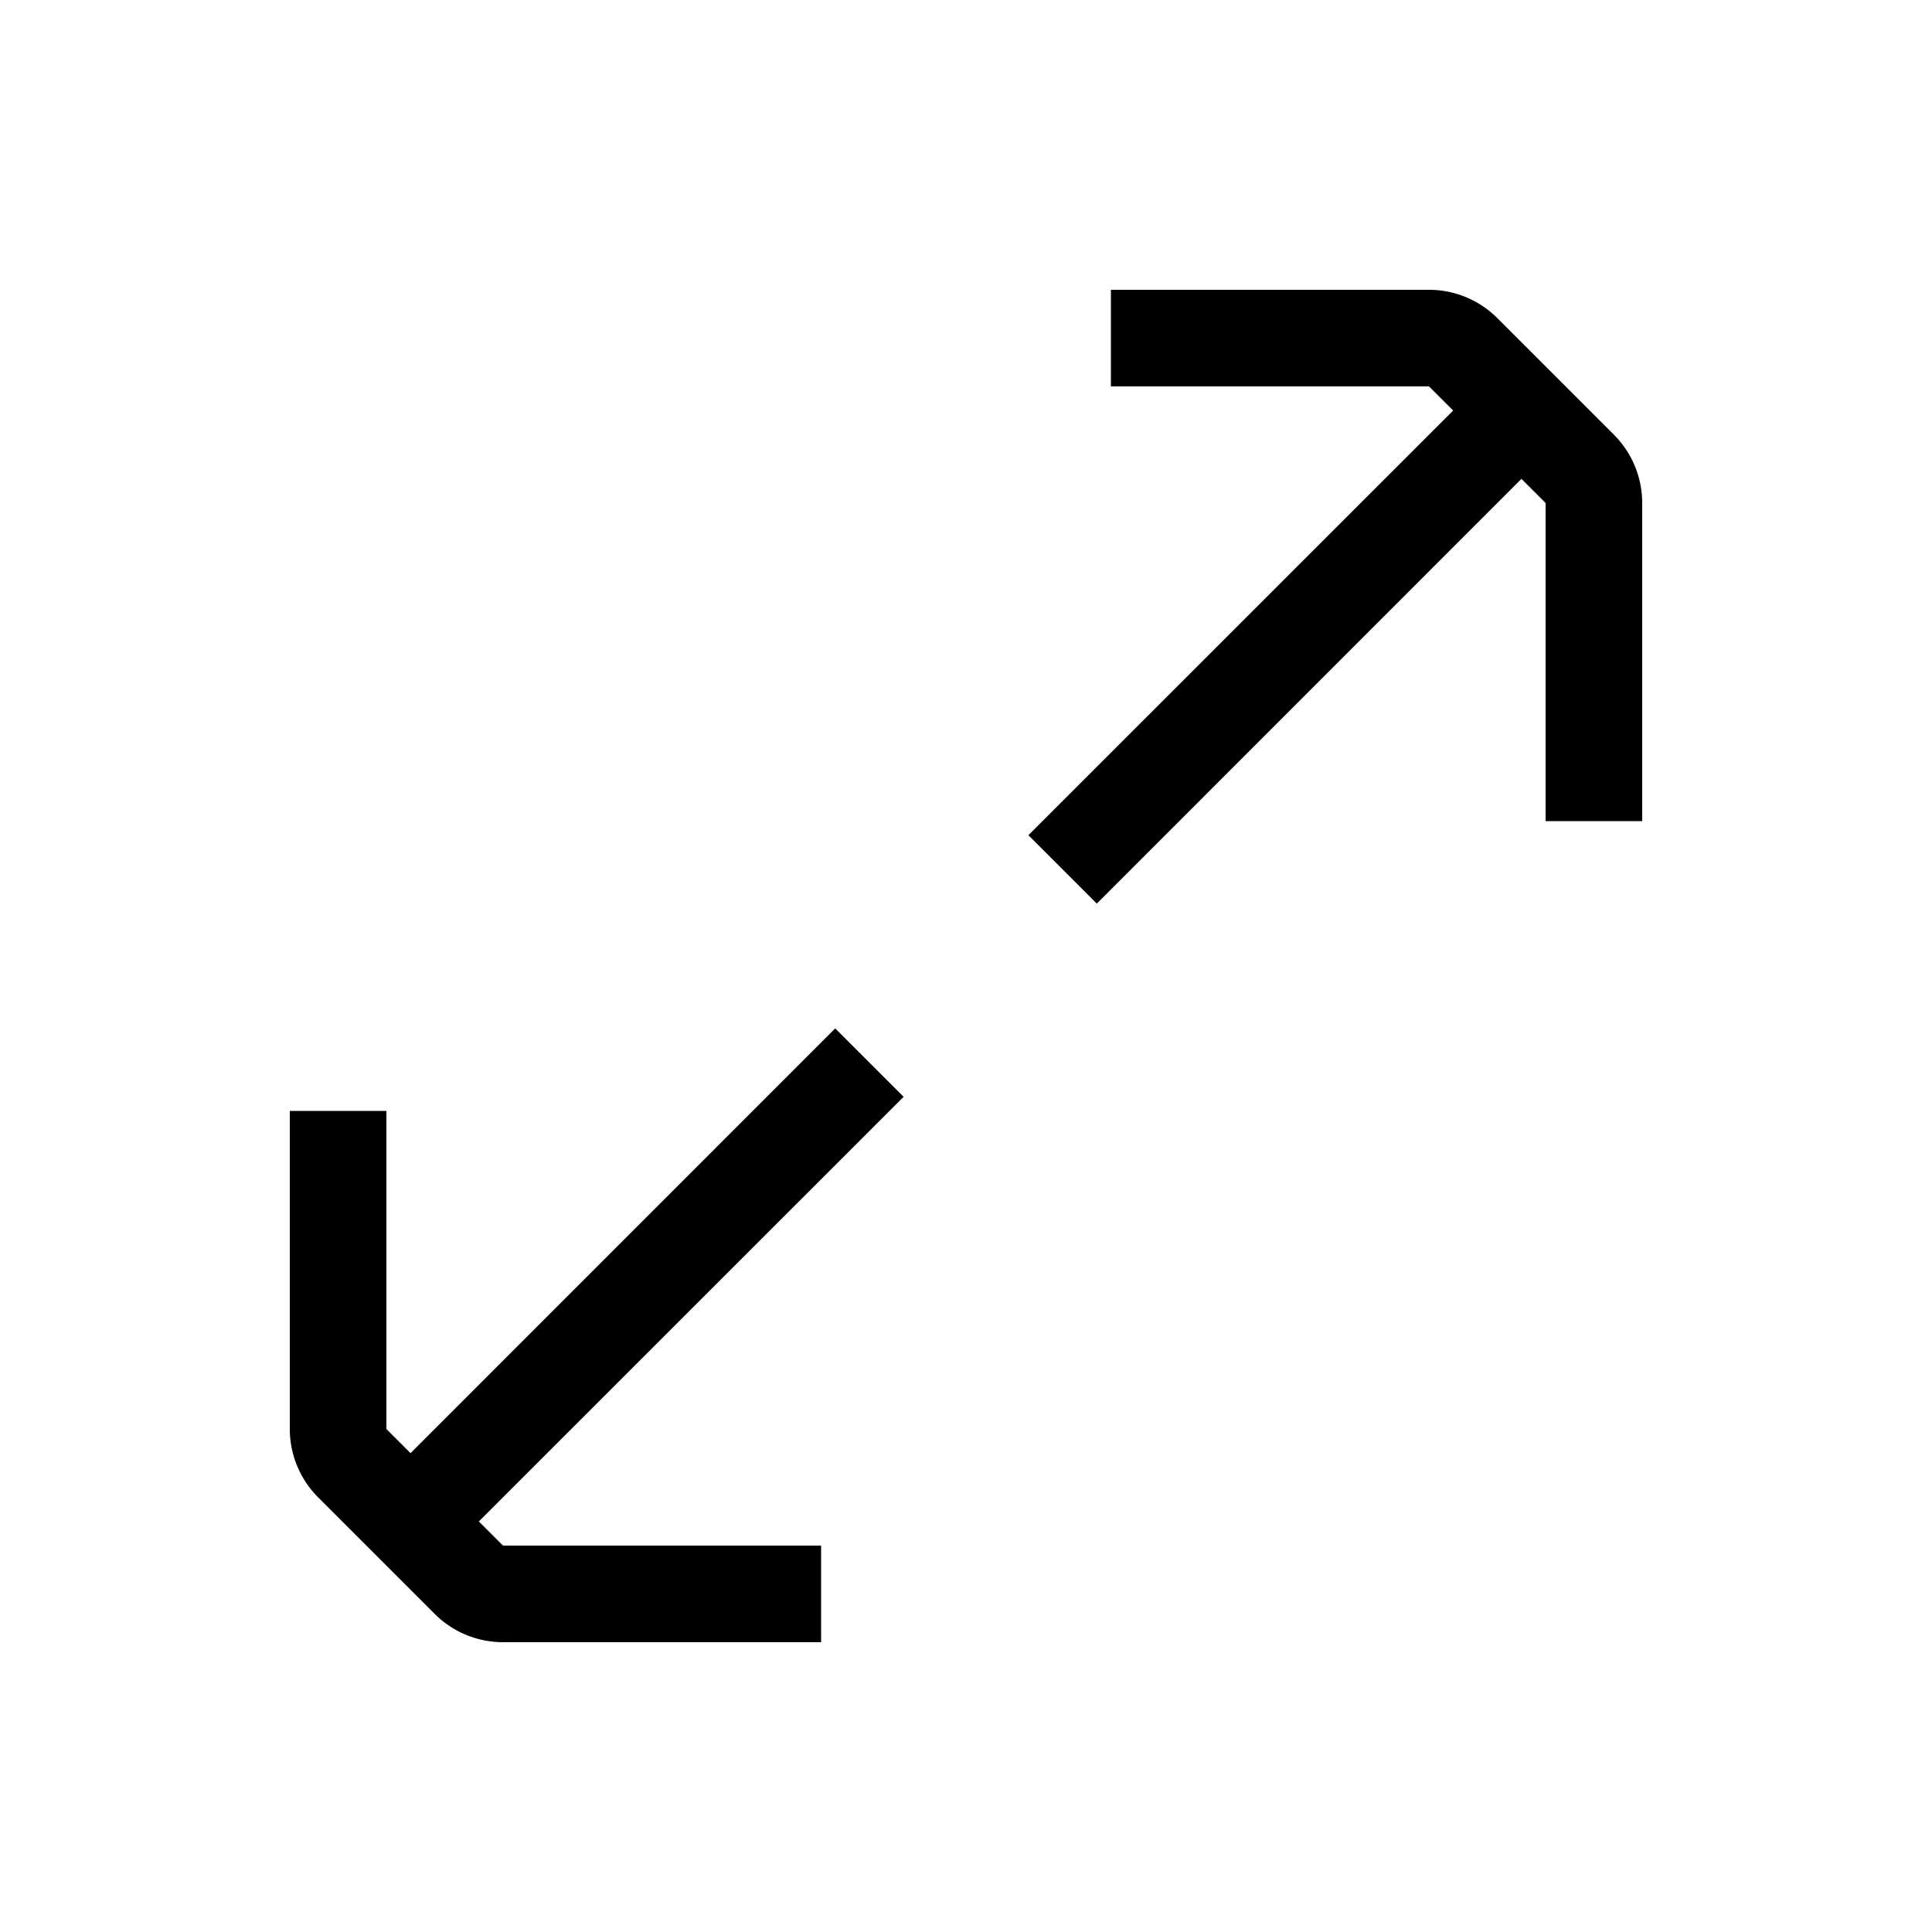 <svg xmlns="http://www.w3.org/2000/svg" width="20" height="20" viewBox="0 0 20 20"><path d="M14.793 4H11.5V3h3.293a1 1 0 0 1 .707.293L16.707 4.5a1 1 0 0 1 .293.707V8.5h-1V5.207l-.25-.25-4.396 4.397-.708-.708 4.397-4.396-.25-.25zM4.25 15.043l-.25-.25V11.5H3v3.293a1 1 0 0 0 .293.707L4.5 16.707a1 1 0 0 0 .707.293H8.5v-1H5.207l-.25-.25 4.397-4.396-.708-.708-4.396 4.397z"/></svg>